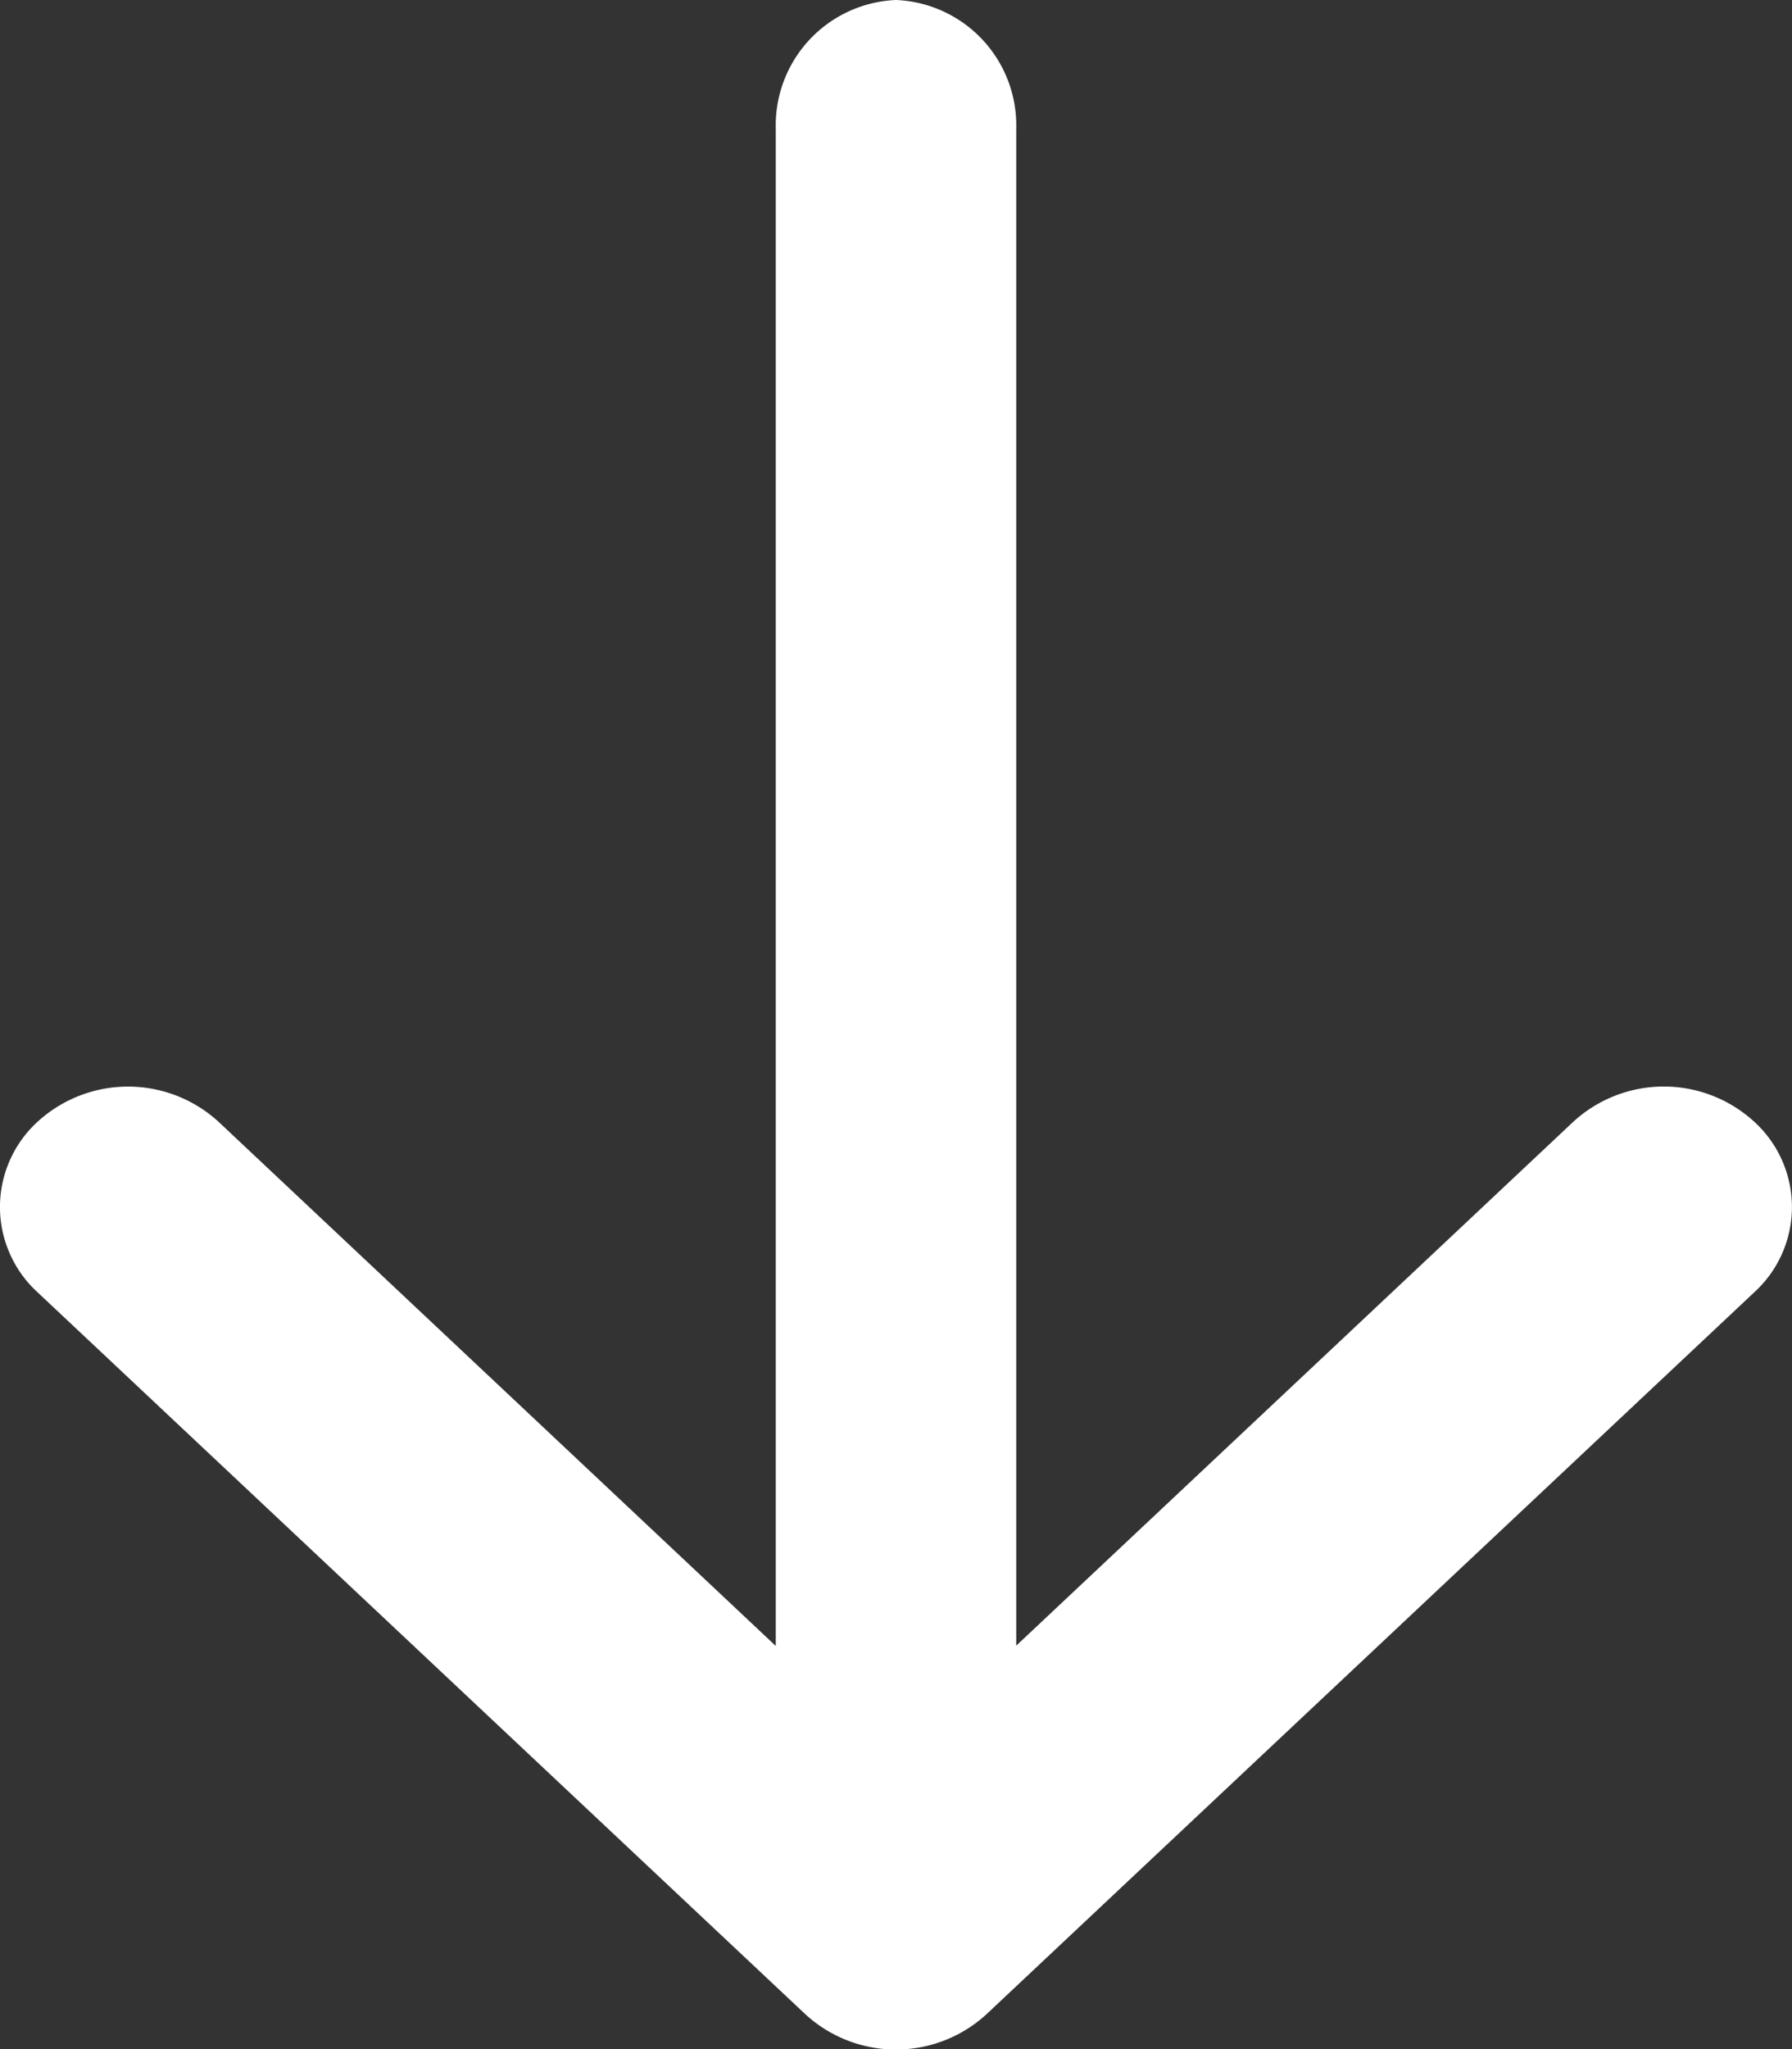 <svg xmlns="http://www.w3.org/2000/svg" width="10" height="11.428" viewBox="0 0 10 11.428">
  <rect x="0" y="0" width="10" height="11.428" fill="#333333" stroke="none"/>
  <g id="arrow-right-short" transform="translate(10) rotate(90)">
    <path id="Path_22" data-name="Path 22" d="M18.2,10.333a.643.643,0,0,1,.95,0l4.027,4.285a.747.747,0,0,1,0,1.011l-4.027,4.285a.644.644,0,0,1-.95,0,.748.748,0,0,1,0-1.011l3.553-3.779L18.2,11.344a.747.747,0,0,1,0-1.011Z" transform="translate(-11.943 -10.123)" fill="#fff" fill-rule="evenodd"/>
    <path id="Path_23" data-name="Path 23" d="M9,17.546a.7.7,0,0,1,.717-.671h9.321a.673.673,0,1,1,0,1.342H9.717A.7.7,0,0,1,9,17.546Z" transform="translate(-9 -12.546)" fill="#fff" fill-rule="evenodd"/>
  </g>
</svg>
